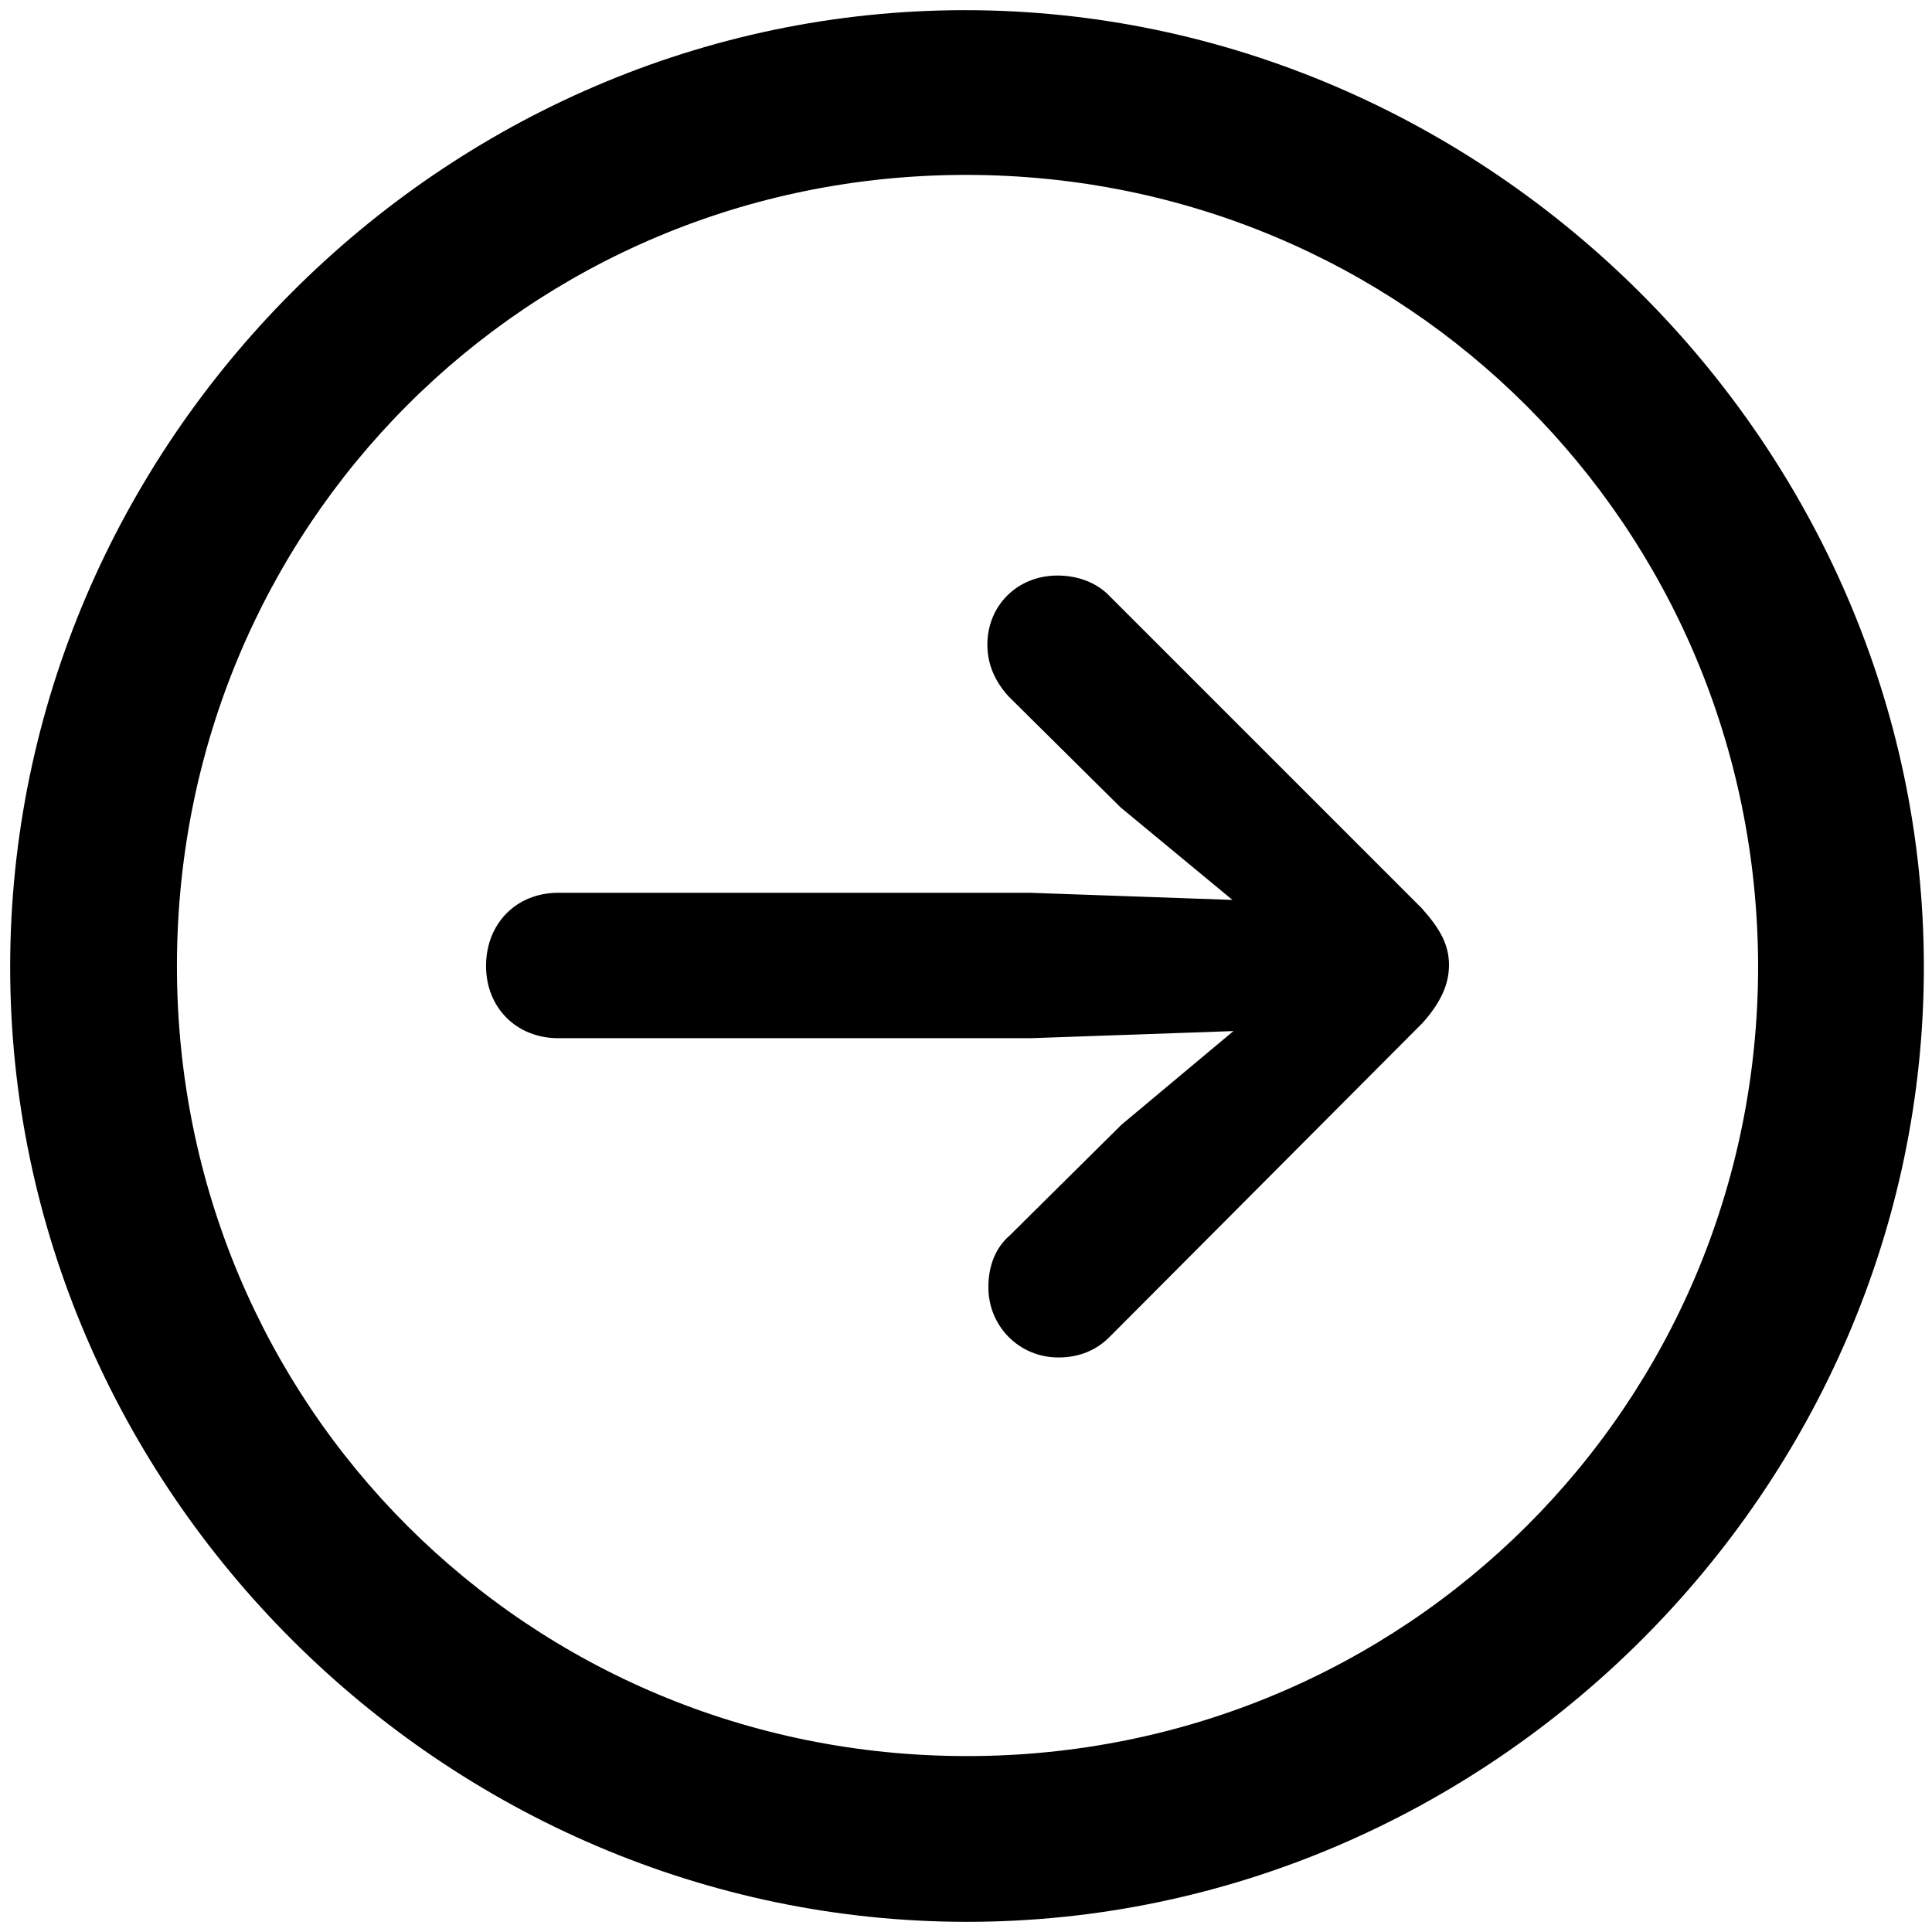 <?xml version="1.0" encoding="utf-8"?>
<!-- Generator: Adobe Illustrator 22.0.1, SVG Export Plug-In . SVG Version: 6.00 Build 0)  -->
<svg version="1.1" id="Layer_1" xmlns="http://www.w3.org/2000/svg" xmlns:xlink="http://www.w3.org/1999/xlink" x="0px" y="0px"
	 viewBox="0 0 190 190" style="enable-background:new 0 0 190 190;" xml:space="preserve">
<path d="M142.5,94.9c0-2-0.9-3.6-2.7-5.6L109,58.5c-1.2-1.2-3-1.9-5-1.9c-4,0-6.9,3-6.9,6.8c0,2.1,0.9,3.8,2.1,5.1l11,10.9l11,9.1
	l-19.9-0.7H54.9c-4.1,0-7.1,3-7.1,7.2c0,4.1,3,7.1,7.1,7.1h46.5l19.9-0.7l-11,9.2l-11,10.9c-1.4,1.2-2.1,3-2.1,5.1
	c0,3.8,3,6.9,6.9,6.9c2,0,3.7-0.7,5-2l30.8-30.9C141.5,98.8,142.5,97,142.5,94.9z M95.1,172.7c-43.2,0-77.7-34.5-77.7-77.7
	s34.4-77.8,77.6-77.8s77.8,34.6,77.9,77.8C172.9,138.2,138.2,172.7,95.1,172.7z M95.1,189c51.4,0,94.1-42.6,94.1-93.9
	S146.3,1,94.9,1S1,43.7,1,95.1S43.7,189,95.1,189z"/>
</svg>
